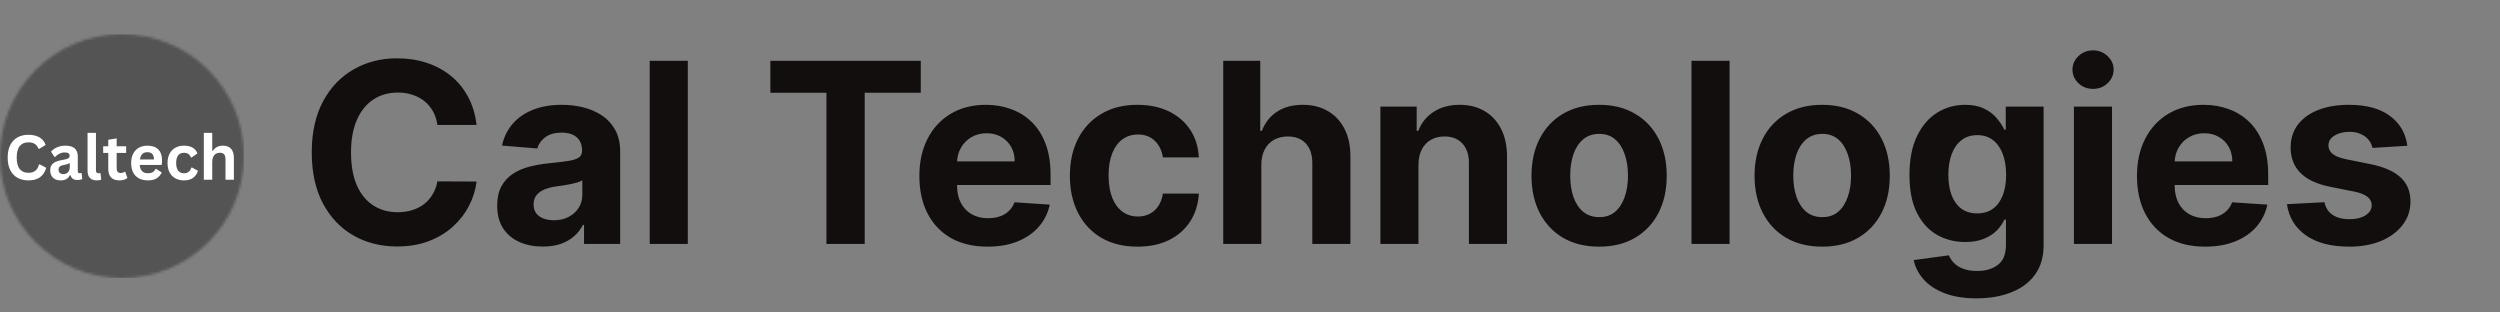 <svg width="953" height="119" viewBox="0 0 953 119" fill="none" xmlns="http://www.w3.org/2000/svg">
<rect x="0" y="0" width="953" height="119" fill="#808080" stroke="none"/>
<path d="M181.67 47.625H166.739C166.466 45.693 165.909 43.977 165.068 42.477C164.227 40.955 163.148 39.659 161.83 38.591C160.511 37.523 158.989 36.705 157.261 36.136C155.557 35.568 153.705 35.284 151.705 35.284C148.091 35.284 144.943 36.182 142.261 37.977C139.58 39.75 137.5 42.341 136.023 45.75C134.545 49.136 133.807 53.25 133.807 58.091C133.807 63.068 134.545 67.25 136.023 70.636C137.523 74.023 139.614 76.579 142.295 78.307C144.977 80.034 148.08 80.898 151.602 80.898C153.58 80.898 155.409 80.636 157.091 80.114C158.795 79.591 160.307 78.829 161.625 77.829C162.943 76.807 164.034 75.568 164.898 74.114C165.784 72.659 166.398 71 166.739 69.136L181.67 69.204C181.284 72.409 180.318 75.5 178.773 78.477C177.25 81.432 175.193 84.079 172.602 86.421C170.034 88.739 166.966 90.579 163.398 91.943C159.852 93.284 155.841 93.954 151.364 93.954C145.136 93.954 139.568 92.546 134.659 89.727C129.773 86.909 125.909 82.829 123.068 77.489C120.25 72.148 118.841 65.682 118.841 58.091C118.841 50.477 120.273 44 123.136 38.659C126 33.318 129.886 29.25 134.795 26.454C139.705 23.636 145.227 22.227 151.364 22.227C155.409 22.227 159.159 22.796 162.614 23.932C166.091 25.068 169.17 26.727 171.852 28.909C174.534 31.068 176.716 33.716 178.398 36.852C180.102 39.989 181.193 43.58 181.67 47.625ZM206.915 93.989C203.574 93.989 200.597 93.409 197.983 92.25C195.369 91.068 193.301 89.329 191.778 87.034C190.278 84.716 189.528 81.829 189.528 78.375C189.528 75.466 190.063 73.023 191.131 71.046C192.199 69.068 193.653 67.477 195.494 66.273C197.335 65.068 199.426 64.159 201.767 63.545C204.131 62.932 206.608 62.5 209.199 62.25C212.244 61.932 214.699 61.636 216.562 61.364C218.426 61.068 219.778 60.636 220.619 60.068C221.46 59.5 221.881 58.659 221.881 57.545V57.341C221.881 55.182 221.199 53.511 219.835 52.33C218.494 51.148 216.585 50.557 214.108 50.557C211.494 50.557 209.415 51.136 207.869 52.295C206.324 53.432 205.301 54.864 204.801 56.591L191.369 55.5C192.051 52.318 193.392 49.568 195.392 47.25C197.392 44.909 199.972 43.114 203.131 41.864C206.313 40.591 209.994 39.955 214.176 39.955C217.085 39.955 219.869 40.295 222.528 40.977C225.21 41.659 227.585 42.716 229.653 44.148C231.744 45.58 233.392 47.42 234.597 49.67C235.801 51.898 236.403 54.568 236.403 57.682V93H222.631V85.739H222.222C221.381 87.375 220.256 88.818 218.847 90.068C217.438 91.296 215.744 92.261 213.767 92.966C211.79 93.648 209.506 93.989 206.915 93.989ZM211.074 83.966C213.21 83.966 215.097 83.546 216.733 82.704C218.369 81.841 219.653 80.682 220.585 79.227C221.517 77.773 221.983 76.125 221.983 74.284V68.727C221.528 69.023 220.903 69.296 220.108 69.546C219.335 69.773 218.46 69.989 217.483 70.193C216.506 70.375 215.528 70.546 214.551 70.704C213.574 70.841 212.688 70.966 211.892 71.079C210.188 71.329 208.699 71.727 207.426 72.273C206.153 72.818 205.165 73.557 204.46 74.489C203.756 75.398 203.403 76.534 203.403 77.898C203.403 79.875 204.119 81.386 205.551 82.432C207.006 83.454 208.847 83.966 211.074 83.966ZM262.193 23.182V93H247.67V23.182H262.193ZM293.659 35.352V23.182H351V35.352H329.625V93H315.034V35.352H293.659ZM376.44 94.023C371.054 94.023 366.418 92.932 362.531 90.75C358.668 88.546 355.69 85.432 353.599 81.409C351.509 77.364 350.463 72.579 350.463 67.057C350.463 61.67 351.509 56.943 353.599 52.875C355.69 48.807 358.634 45.636 362.429 43.364C366.247 41.091 370.724 39.955 375.861 39.955C379.315 39.955 382.531 40.511 385.509 41.625C388.509 42.716 391.122 44.364 393.349 46.568C395.599 48.773 397.349 51.545 398.599 54.886C399.849 58.205 400.474 62.091 400.474 66.546V70.534H356.259V61.534H386.804C386.804 59.443 386.349 57.591 385.44 55.977C384.531 54.364 383.27 53.102 381.656 52.193C380.065 51.261 378.213 50.795 376.099 50.795C373.895 50.795 371.94 51.307 370.236 52.33C368.554 53.33 367.236 54.682 366.281 56.386C365.327 58.068 364.838 59.943 364.815 62.011V70.568C364.815 73.159 365.293 75.398 366.247 77.284C367.224 79.171 368.599 80.625 370.372 81.648C372.145 82.671 374.247 83.182 376.679 83.182C378.293 83.182 379.77 82.954 381.111 82.5C382.452 82.046 383.599 81.364 384.554 80.454C385.509 79.546 386.236 78.432 386.736 77.114L400.168 78C399.486 81.227 398.088 84.046 395.974 86.454C393.884 88.841 391.179 90.704 387.861 92.046C384.565 93.364 380.759 94.023 376.44 94.023ZM433.611 94.023C428.247 94.023 423.634 92.886 419.77 90.614C415.929 88.318 412.974 85.136 410.906 81.068C408.861 77 407.838 72.318 407.838 67.023C407.838 61.659 408.872 56.955 410.94 52.909C413.031 48.841 415.997 45.67 419.838 43.398C423.679 41.102 428.247 39.955 433.543 39.955C438.111 39.955 442.111 40.784 445.543 42.443C448.974 44.102 451.69 46.432 453.69 49.432C455.69 52.432 456.793 55.955 456.997 60H443.293C442.906 57.386 441.884 55.284 440.224 53.693C438.588 52.08 436.44 51.273 433.781 51.273C431.531 51.273 429.565 51.886 427.884 53.114C426.224 54.318 424.929 56.08 423.997 58.398C423.065 60.716 422.599 63.523 422.599 66.818C422.599 70.159 423.054 73 423.963 75.341C424.895 77.682 426.202 79.466 427.884 80.693C429.565 81.921 431.531 82.534 433.781 82.534C435.44 82.534 436.929 82.193 438.247 81.511C439.588 80.829 440.69 79.841 441.554 78.546C442.44 77.227 443.02 75.648 443.293 73.807H456.997C456.77 77.807 455.679 81.329 453.724 84.375C451.793 87.398 449.122 89.761 445.713 91.466C442.304 93.171 438.27 94.023 433.611 94.023ZM480.818 62.727V93H466.295V23.182H480.409V49.875H481.023C482.205 46.784 484.114 44.364 486.75 42.614C489.386 40.841 492.693 39.955 496.67 39.955C500.307 39.955 503.477 40.75 506.182 42.341C508.909 43.909 511.023 46.17 512.523 49.125C514.045 52.057 514.795 55.568 514.773 59.659V93H500.25V62.25C500.273 59.023 499.455 56.511 497.795 54.716C496.159 52.92 493.864 52.023 490.909 52.023C488.932 52.023 487.182 52.443 485.659 53.284C484.159 54.125 482.977 55.352 482.114 56.966C481.273 58.557 480.841 60.477 480.818 62.727ZM540.724 62.727V93H526.202V40.636H540.043V49.875H540.656C541.815 46.83 543.759 44.42 546.486 42.648C549.213 40.852 552.52 39.955 556.406 39.955C560.043 39.955 563.213 40.75 565.918 42.341C568.622 43.932 570.724 46.205 572.224 49.159C573.724 52.091 574.474 55.591 574.474 59.659V93H559.952V62.25C559.974 59.045 559.156 56.545 557.497 54.75C555.838 52.932 553.554 52.023 550.645 52.023C548.69 52.023 546.963 52.443 545.463 53.284C543.986 54.125 542.827 55.352 541.986 56.966C541.168 58.557 540.747 60.477 540.724 62.727ZM609.58 94.023C604.284 94.023 599.705 92.898 595.841 90.648C592 88.375 589.034 85.216 586.943 81.171C584.852 77.102 583.807 72.386 583.807 67.023C583.807 61.614 584.852 56.886 586.943 52.841C589.034 48.773 592 45.614 595.841 43.364C599.705 41.091 604.284 39.955 609.58 39.955C614.875 39.955 619.443 41.091 623.284 43.364C627.148 45.614 630.125 48.773 632.216 52.841C634.307 56.886 635.352 61.614 635.352 67.023C635.352 72.386 634.307 77.102 632.216 81.171C630.125 85.216 627.148 88.375 623.284 90.648C619.443 92.898 614.875 94.023 609.58 94.023ZM609.648 82.773C612.057 82.773 614.068 82.091 615.682 80.727C617.295 79.341 618.511 77.454 619.33 75.068C620.17 72.682 620.591 69.966 620.591 66.921C620.591 63.875 620.17 61.159 619.33 58.773C618.511 56.386 617.295 54.5 615.682 53.114C614.068 51.727 612.057 51.034 609.648 51.034C607.216 51.034 605.17 51.727 603.511 53.114C601.875 54.5 600.636 56.386 599.795 58.773C598.977 61.159 598.568 63.875 598.568 66.921C598.568 69.966 598.977 72.682 599.795 75.068C600.636 77.454 601.875 79.341 603.511 80.727C605.17 82.091 607.216 82.773 609.648 82.773ZM659.318 23.182V93H644.795V23.182H659.318ZM694.611 94.023C689.315 94.023 684.736 92.898 680.872 90.648C677.031 88.375 674.065 85.216 671.974 81.171C669.884 77.102 668.838 72.386 668.838 67.023C668.838 61.614 669.884 56.886 671.974 52.841C674.065 48.773 677.031 45.614 680.872 43.364C684.736 41.091 689.315 39.955 694.611 39.955C699.906 39.955 704.474 41.091 708.315 43.364C712.179 45.614 715.156 48.773 717.247 52.841C719.338 56.886 720.384 61.614 720.384 67.023C720.384 72.386 719.338 77.102 717.247 81.171C715.156 85.216 712.179 88.375 708.315 90.648C704.474 92.898 699.906 94.023 694.611 94.023ZM694.679 82.773C697.088 82.773 699.099 82.091 700.713 80.727C702.327 79.341 703.543 77.454 704.361 75.068C705.202 72.682 705.622 69.966 705.622 66.921C705.622 63.875 705.202 61.159 704.361 58.773C703.543 56.386 702.327 54.5 700.713 53.114C699.099 51.727 697.088 51.034 694.679 51.034C692.247 51.034 690.202 51.727 688.543 53.114C686.906 54.5 685.668 56.386 684.827 58.773C684.009 61.159 683.599 63.875 683.599 66.921C683.599 69.966 684.009 72.682 684.827 75.068C685.668 77.454 686.906 79.341 688.543 80.727C690.202 82.091 692.247 82.773 694.679 82.773ZM753.418 113.727C748.713 113.727 744.679 113.08 741.315 111.784C737.974 110.511 735.315 108.773 733.338 106.568C731.361 104.364 730.077 101.886 729.486 99.136L742.918 97.329C743.327 98.375 743.974 99.352 744.861 100.261C745.747 101.17 746.918 101.898 748.372 102.443C749.849 103.011 751.645 103.295 753.759 103.295C756.918 103.295 759.52 102.523 761.565 100.977C763.634 99.454 764.668 96.898 764.668 93.307V83.727H764.054C763.418 85.182 762.463 86.557 761.19 87.852C759.918 89.148 758.281 90.204 756.281 91.023C754.281 91.841 751.895 92.25 749.122 92.25C745.19 92.25 741.611 91.341 738.384 89.523C735.179 87.682 732.622 84.875 730.713 81.102C728.827 77.307 727.884 72.511 727.884 66.716C727.884 60.784 728.849 55.83 730.781 51.852C732.713 47.875 735.281 44.898 738.486 42.92C741.713 40.943 745.247 39.955 749.088 39.955C752.02 39.955 754.474 40.455 756.452 41.455C758.429 42.432 760.02 43.659 761.224 45.136C762.452 46.591 763.395 48.023 764.054 49.432H764.599V40.636H779.02V93.511C779.02 97.966 777.929 101.693 775.747 104.693C773.565 107.693 770.543 109.943 766.679 111.443C762.838 112.966 758.418 113.727 753.418 113.727ZM753.724 81.341C756.065 81.341 758.043 80.761 759.656 79.602C761.293 78.421 762.543 76.739 763.406 74.557C764.293 72.352 764.736 69.716 764.736 66.648C764.736 63.58 764.304 60.92 763.44 58.67C762.577 56.398 761.327 54.636 759.69 53.386C758.054 52.136 756.065 51.511 753.724 51.511C751.338 51.511 749.327 52.159 747.69 53.455C746.054 54.727 744.815 56.5 743.974 58.773C743.134 61.045 742.713 63.67 742.713 66.648C742.713 69.671 743.134 72.284 743.974 74.489C744.838 76.671 746.077 78.364 747.69 79.568C749.327 80.75 751.338 81.341 753.724 81.341ZM790.577 93V40.636H805.099V93H790.577ZM797.872 33.886C795.713 33.886 793.861 33.17 792.315 31.739C790.793 30.284 790.031 28.546 790.031 26.523C790.031 24.523 790.793 22.807 792.315 21.375C793.861 19.921 795.713 19.193 797.872 19.193C800.031 19.193 801.872 19.921 803.395 21.375C804.94 22.807 805.713 24.523 805.713 26.523C805.713 28.546 804.94 30.284 803.395 31.739C801.872 33.17 800.031 33.886 797.872 33.886ZM840.597 94.023C835.21 94.023 830.574 92.932 826.688 90.75C822.824 88.546 819.847 85.432 817.756 81.409C815.665 77.364 814.619 72.579 814.619 67.057C814.619 61.67 815.665 56.943 817.756 52.875C819.847 48.807 822.79 45.636 826.585 43.364C830.403 41.091 834.881 39.955 840.017 39.955C843.472 39.955 846.688 40.511 849.665 41.625C852.665 42.716 855.278 44.364 857.506 46.568C859.756 48.773 861.506 51.545 862.756 54.886C864.006 58.205 864.631 62.091 864.631 66.546V70.534H820.415V61.534H850.96C850.96 59.443 850.506 57.591 849.597 55.977C848.688 54.364 847.426 53.102 845.812 52.193C844.222 51.261 842.369 50.795 840.256 50.795C838.051 50.795 836.097 51.307 834.392 52.33C832.71 53.33 831.392 54.682 830.438 56.386C829.483 58.068 828.994 59.943 828.972 62.011V70.568C828.972 73.159 829.449 75.398 830.403 77.284C831.381 79.171 832.756 80.625 834.528 81.648C836.301 82.671 838.403 83.182 840.835 83.182C842.449 83.182 843.926 82.954 845.267 82.5C846.608 82.046 847.756 81.364 848.71 80.454C849.665 79.546 850.392 78.432 850.892 77.114L864.324 78C863.642 81.227 862.244 84.046 860.131 86.454C858.04 88.841 855.335 90.704 852.017 92.046C848.722 93.364 844.915 94.023 840.597 94.023ZM917.676 55.568L904.381 56.386C904.153 55.25 903.665 54.227 902.915 53.318C902.165 52.386 901.176 51.648 899.949 51.102C898.744 50.534 897.301 50.25 895.619 50.25C893.369 50.25 891.472 50.727 889.926 51.682C888.381 52.614 887.608 53.864 887.608 55.432C887.608 56.682 888.108 57.739 889.108 58.602C890.108 59.466 891.824 60.159 894.256 60.682L903.733 62.591C908.824 63.636 912.619 65.318 915.119 67.636C917.619 69.954 918.869 73 918.869 76.773C918.869 80.204 917.858 83.216 915.835 85.807C913.835 88.398 911.085 90.421 907.585 91.875C904.108 93.307 900.097 94.023 895.551 94.023C888.619 94.023 883.097 92.579 878.983 89.693C874.892 86.784 872.494 82.829 871.79 77.829L886.074 77.079C886.506 79.193 887.551 80.807 889.21 81.921C890.869 83.011 892.994 83.557 895.585 83.557C898.131 83.557 900.176 83.068 901.722 82.091C903.29 81.091 904.085 79.807 904.108 78.239C904.085 76.921 903.528 75.841 902.438 75C901.347 74.136 899.665 73.477 897.392 73.023L888.324 71.216C883.21 70.193 879.403 68.421 876.903 65.898C874.426 63.375 873.188 60.159 873.188 56.25C873.188 52.886 874.097 49.989 875.915 47.557C877.756 45.125 880.335 43.25 883.653 41.932C886.994 40.614 890.903 39.955 895.381 39.955C901.994 39.955 907.199 41.352 910.994 44.148C914.813 46.943 917.04 50.75 917.676 55.568Z" fill="#120E0E"/>
<g clip-path="url(#clip0_1_46)">
<mask id="mask0_1_46" style="mask-type:luminance" maskUnits="userSpaceOnUse" x="0" y="13" width="93" height="93">
<path d="M46.5 13C20.819 13 0 33.819 0 59.5C0 85.181 20.819 106 46.5 106C72.181 106 93 85.181 93 59.5C93 33.819 72.181 13 46.5 13Z" fill="white"/>
</mask>
<g mask="url(#mask0_1_46)">
<path d="M102.3 3.7H-9.3V115.3H102.3V3.7Z" fill="#545454"/>
</g>
<path d="M10.83 68.766C9.274 68.766 7.902 68.442 6.715 67.795C5.528 67.148 4.599 66.175 3.928 64.877C3.258 63.578 2.923 61.976 2.923 60.072C2.923 58.168 3.258 56.567 3.928 55.269C4.599 53.97 5.528 52.997 6.715 52.35C7.902 51.702 9.274 51.377 10.83 51.377C12.456 51.377 13.837 51.696 14.974 52.333C16.112 52.969 16.923 53.937 17.409 55.239L14.97 56.73L14.681 56.719C14.319 55.841 13.828 55.212 13.207 54.83C12.586 54.448 11.794 54.257 10.83 54.257C9.427 54.257 8.333 54.722 7.548 55.65C6.761 56.578 6.369 58.052 6.369 60.072C6.369 62.084 6.761 63.554 7.548 64.484C8.333 65.412 9.427 65.876 10.83 65.876C13.028 65.876 14.373 64.809 14.866 62.673H15.154L17.617 63.956C17.154 65.559 16.364 66.762 15.247 67.564C14.129 68.365 12.657 68.766 10.83 68.766Z" fill="white"/>
<path d="M23.142 68.766C22.326 68.766 21.617 68.615 21.016 68.315C20.415 68.015 19.953 67.575 19.629 66.993C19.304 66.41 19.142 65.71 19.142 64.892C19.142 64.138 19.304 63.505 19.629 62.993C19.953 62.48 20.454 62.059 21.131 61.731C21.809 61.403 22.696 61.151 23.791 60.974C24.554 60.85 25.134 60.716 25.53 60.569C25.927 60.423 26.195 60.258 26.334 60.073C26.473 59.888 26.542 59.653 26.542 59.368C26.542 58.959 26.4 58.647 26.115 58.431C25.83 58.215 25.355 58.108 24.692 58.108C23.983 58.108 23.309 58.266 22.669 58.582C22.03 58.898 21.474 59.314 21.004 59.829H20.773L19.432 57.807C20.079 57.089 20.869 56.53 21.801 56.13C22.734 55.729 23.752 55.529 24.855 55.529C26.542 55.529 27.764 55.887 28.52 56.603C29.275 57.32 29.653 58.337 29.653 59.655V65.193C29.653 65.764 29.903 66.049 30.404 66.049C30.597 66.049 30.785 66.014 30.97 65.945L31.133 65.992L31.363 68.223C31.186 68.339 30.938 68.434 30.622 68.506C30.306 68.579 29.96 68.616 29.583 68.616C28.82 68.616 28.224 68.47 27.797 68.177C27.369 67.883 27.063 67.425 26.877 66.802L26.635 66.777C26.011 68.103 24.846 68.766 23.142 68.766ZM24.16 66.372C24.901 66.372 25.492 66.124 25.935 65.627C26.378 65.13 26.599 64.438 26.599 63.553V62.257L26.38 62.211C26.188 62.366 25.936 62.495 25.623 62.599C25.311 62.703 24.862 62.805 24.276 62.904C23.582 63.02 23.083 63.219 22.779 63.5C22.475 63.781 22.323 64.18 22.323 64.696C22.323 65.243 22.484 65.66 22.808 65.945C23.131 66.23 23.582 66.372 24.16 66.372Z" fill="white"/>
<path d="M36.913 68.766C35.764 68.766 34.887 68.456 34.282 67.837C33.677 67.216 33.375 66.273 33.375 65.008V50.649H36.577V64.881C36.577 65.66 36.901 66.049 37.549 66.049C37.733 66.049 37.929 66.018 38.138 65.958L38.3 66.003L38.59 68.465C38.412 68.558 38.176 68.631 37.884 68.684C37.591 68.738 37.268 68.766 36.913 68.766Z" fill="white"/>
<path d="M47.745 65.483L48.578 67.854C48.231 68.139 47.795 68.362 47.27 68.523C46.747 68.685 46.153 68.766 45.49 68.766C44.111 68.766 43.063 68.391 42.345 67.64C41.629 66.888 41.271 65.795 41.271 64.361V58.302H39.329V55.759H41.271V53.273L44.474 52.753V55.759H48.092V58.302H44.474V64.13C44.474 64.762 44.605 65.223 44.866 65.511C45.128 65.8 45.509 65.945 46.01 65.945C46.582 65.945 47.079 65.791 47.503 65.483H47.745Z" fill="white"/>
<path d="M61.456 62.87H53.26C53.352 63.98 53.668 64.787 54.208 65.292C54.748 65.796 55.483 66.049 56.416 66.049C57.148 66.049 57.742 65.912 58.196 65.64C58.651 65.367 59.018 64.952 59.296 64.397H59.538L61.664 65.761C61.248 66.654 60.62 67.378 59.78 67.933C58.94 68.488 57.818 68.766 56.416 68.766C55.097 68.766 53.959 68.515 52.999 68.014C52.04 67.514 51.3 66.769 50.779 65.778C50.259 64.788 50 63.579 50 62.153C50 60.703 50.273 59.482 50.821 58.488C51.368 57.494 52.108 56.752 53.04 56.263C53.972 55.774 55.02 55.529 56.185 55.529C57.989 55.529 59.37 56.007 60.329 56.963C61.288 57.918 61.769 59.32 61.769 61.171C61.769 61.841 61.746 62.361 61.7 62.732L61.456 62.87ZM58.705 60.8C58.675 59.829 58.45 59.122 58.03 58.679C57.61 58.236 56.995 58.015 56.185 58.015C54.566 58.015 53.615 58.943 53.33 60.8H58.705Z" fill="white"/>
<path d="M70.151 68.766C68.917 68.766 67.826 68.51 66.877 67.997C65.93 67.486 65.19 66.733 64.658 65.738C64.127 64.743 63.861 63.548 63.861 62.153C63.861 60.75 64.127 59.552 64.658 58.558C65.19 57.564 65.926 56.811 66.866 56.299C67.807 55.785 68.882 55.529 70.092 55.529C72.783 55.529 74.505 56.504 75.261 58.454L73.065 60.026H72.821C72.559 59.424 72.219 58.977 71.799 58.685C71.379 58.392 70.81 58.246 70.092 58.246C69.167 58.246 68.447 58.565 67.93 59.205C67.413 59.844 67.156 60.827 67.156 62.153C67.156 63.464 67.417 64.44 67.941 65.084C68.465 65.727 69.202 66.049 70.151 66.049C70.844 66.049 71.432 65.862 71.914 65.489C72.396 65.115 72.741 64.578 72.949 63.877L73.191 63.852L75.469 65.101C75.145 66.181 74.545 67.062 73.67 67.744C72.796 68.425 71.623 68.766 70.151 68.766Z" fill="white"/>
<path d="M77.701 68.523V50.649H80.902V57.436L81.144 57.483C81.569 56.859 82.09 56.377 82.706 56.038C83.322 55.698 84.066 55.529 84.938 55.529C87.751 55.529 89.157 57.124 89.157 60.316V68.523H85.954V60.721C85.954 59.849 85.781 59.217 85.434 58.825C85.087 58.431 84.547 58.234 83.816 58.234C82.922 58.234 82.212 58.533 81.688 59.131C81.164 59.728 80.902 60.658 80.902 61.922V68.523H77.701Z" fill="white"/>
</g>
<defs>
<clipPath id="clip0_1_46">
<rect width="93" height="93" fill="white" transform="translate(0 13)"/>
</clipPath>
</defs>
</svg>
